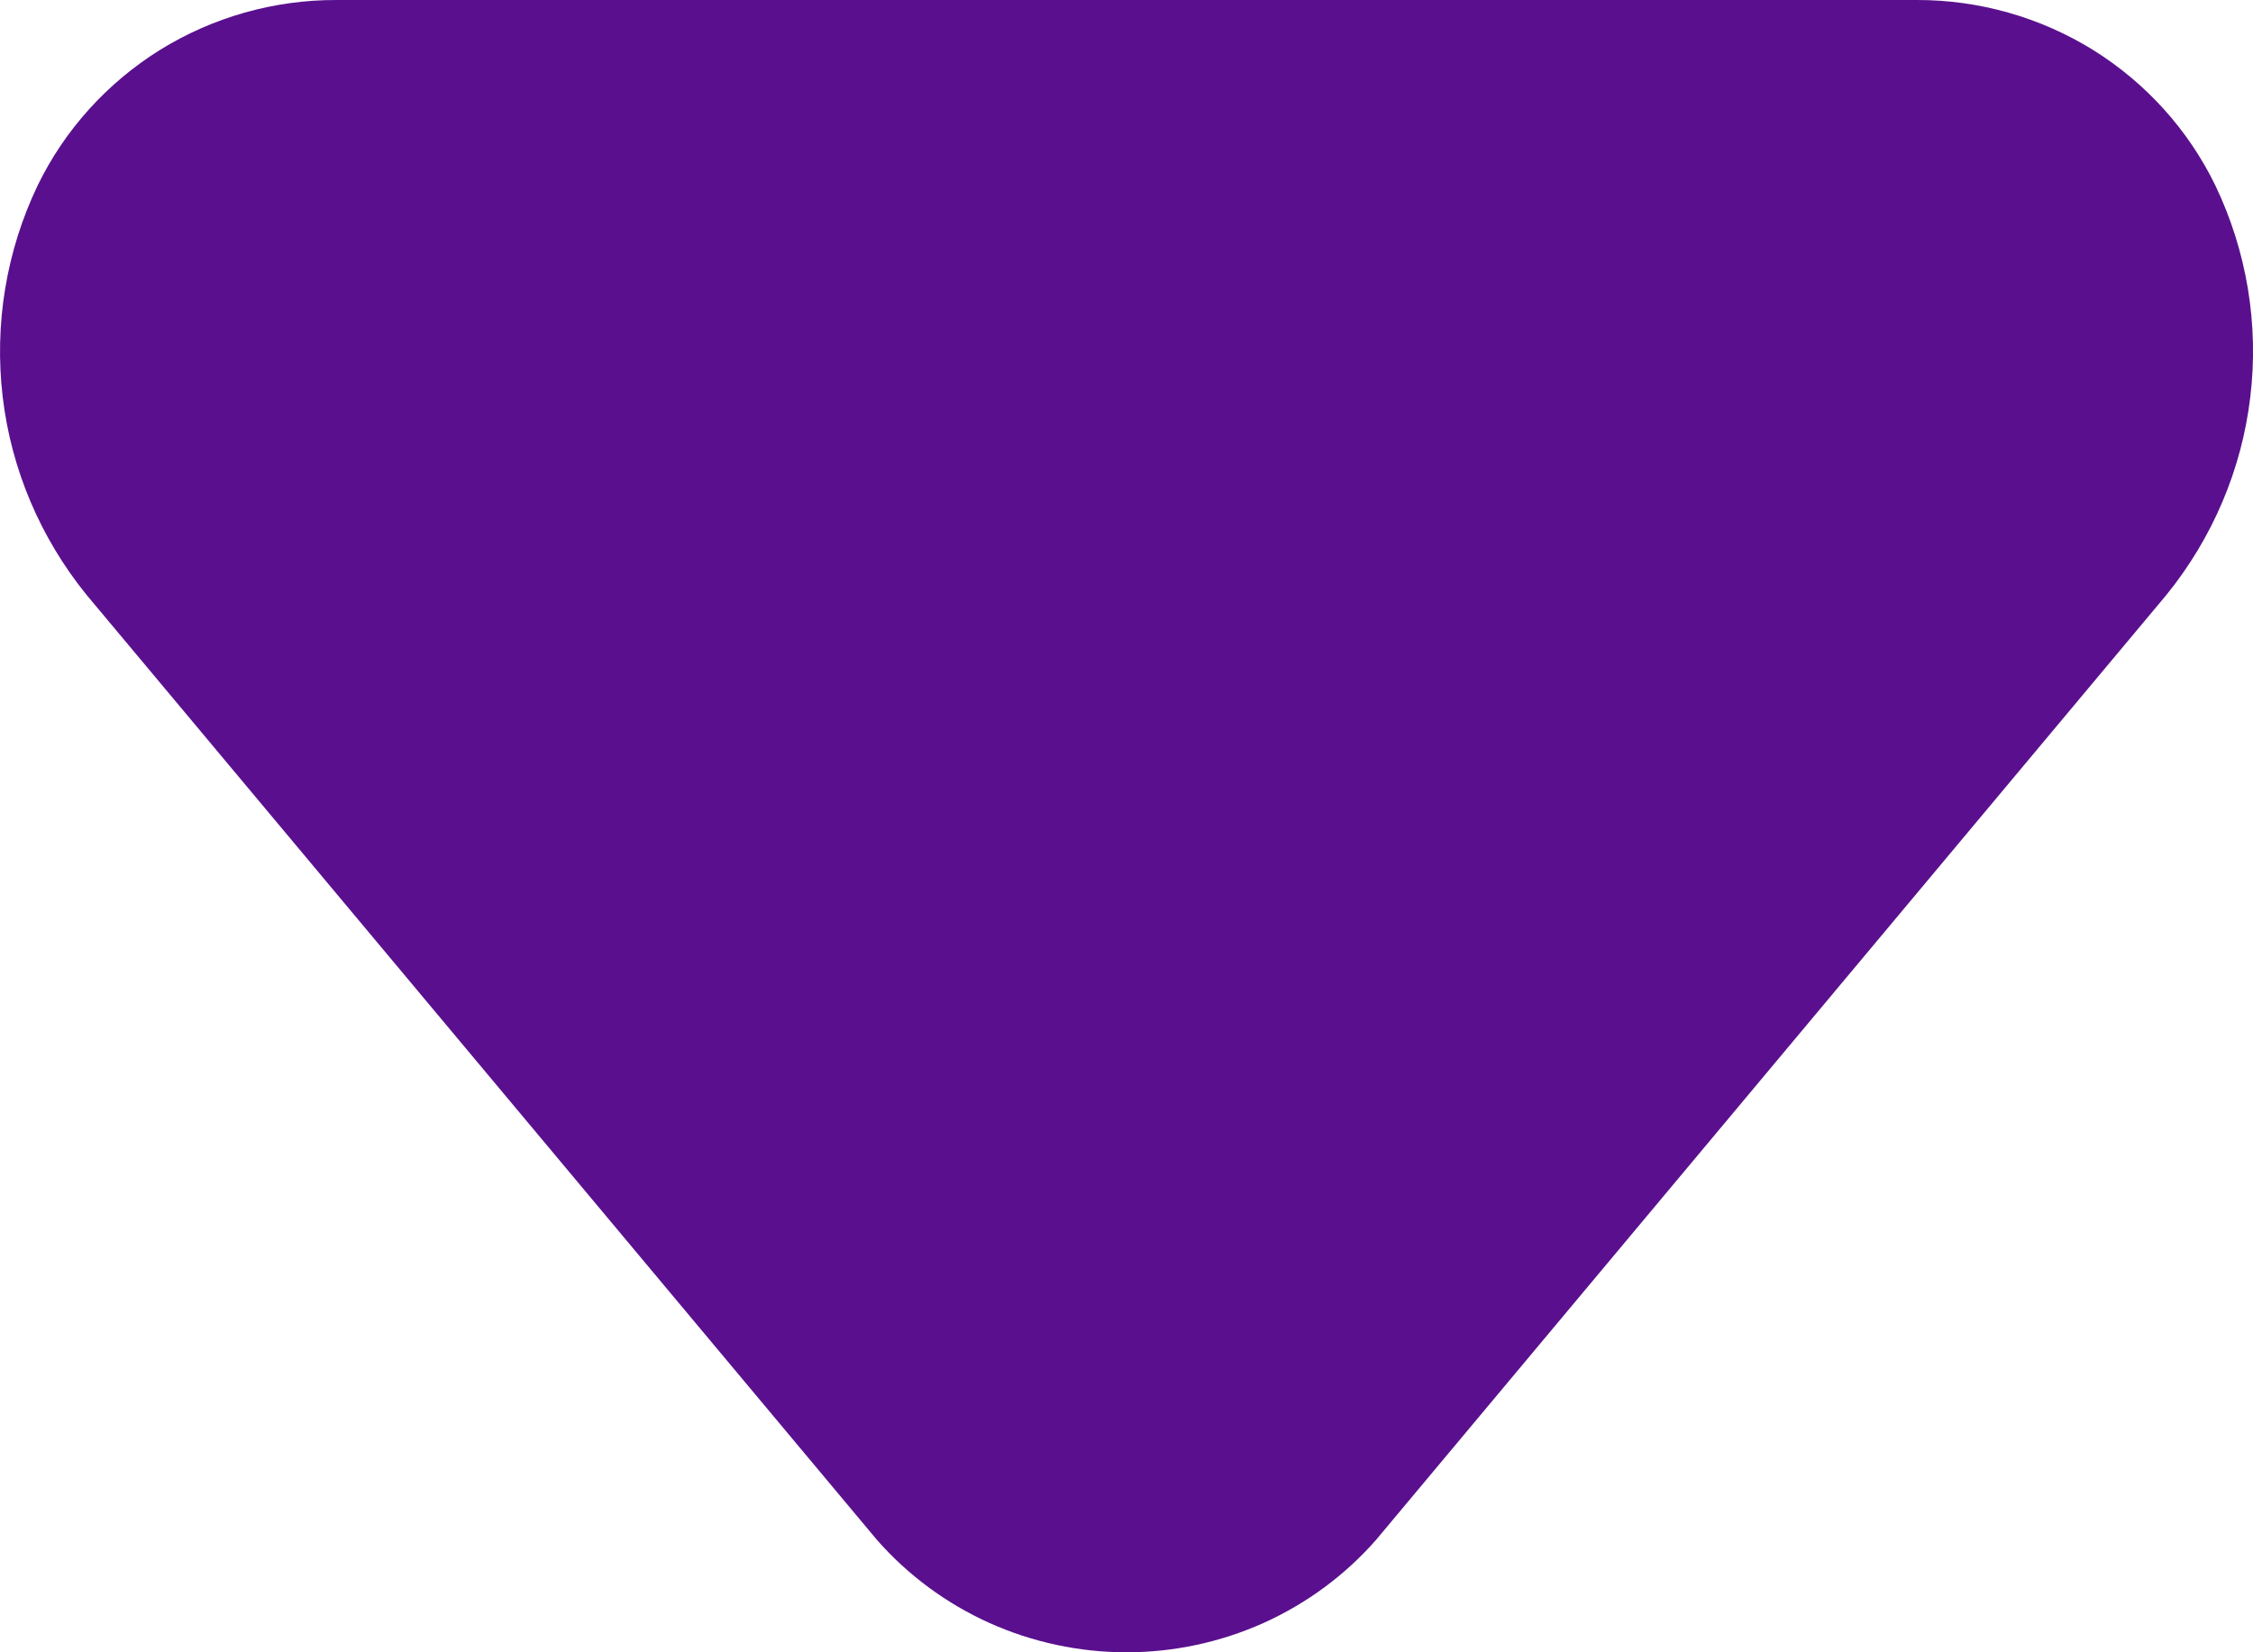 <svg width="15" height="11" viewBox="0 0 15 11" fill="none" xmlns="http://www.w3.org/2000/svg">
<path d="M2.239 2.69905e-06L12.761 3.619e-06C13.177 -0.001 13.584 0.115 13.936 0.333C14.287 0.552 14.569 0.864 14.749 1.234C14.959 1.672 15.04 2.161 14.982 2.643C14.925 3.125 14.731 3.581 14.424 3.96L9.162 10.251C8.956 10.486 8.7 10.675 8.414 10.804C8.127 10.933 7.815 11 7.5 11C7.185 11 6.873 10.933 6.586 10.804C6.3 10.675 6.044 10.486 5.838 10.251L0.576 3.96C0.269 3.581 0.075 3.125 0.018 2.643C-0.039 2.161 0.041 1.672 0.251 1.234C0.431 0.864 0.713 0.552 1.064 0.333C1.416 0.115 1.823 -0.001 2.239 2.69905e-06Z" fill="#5A108E"/>
</svg>
